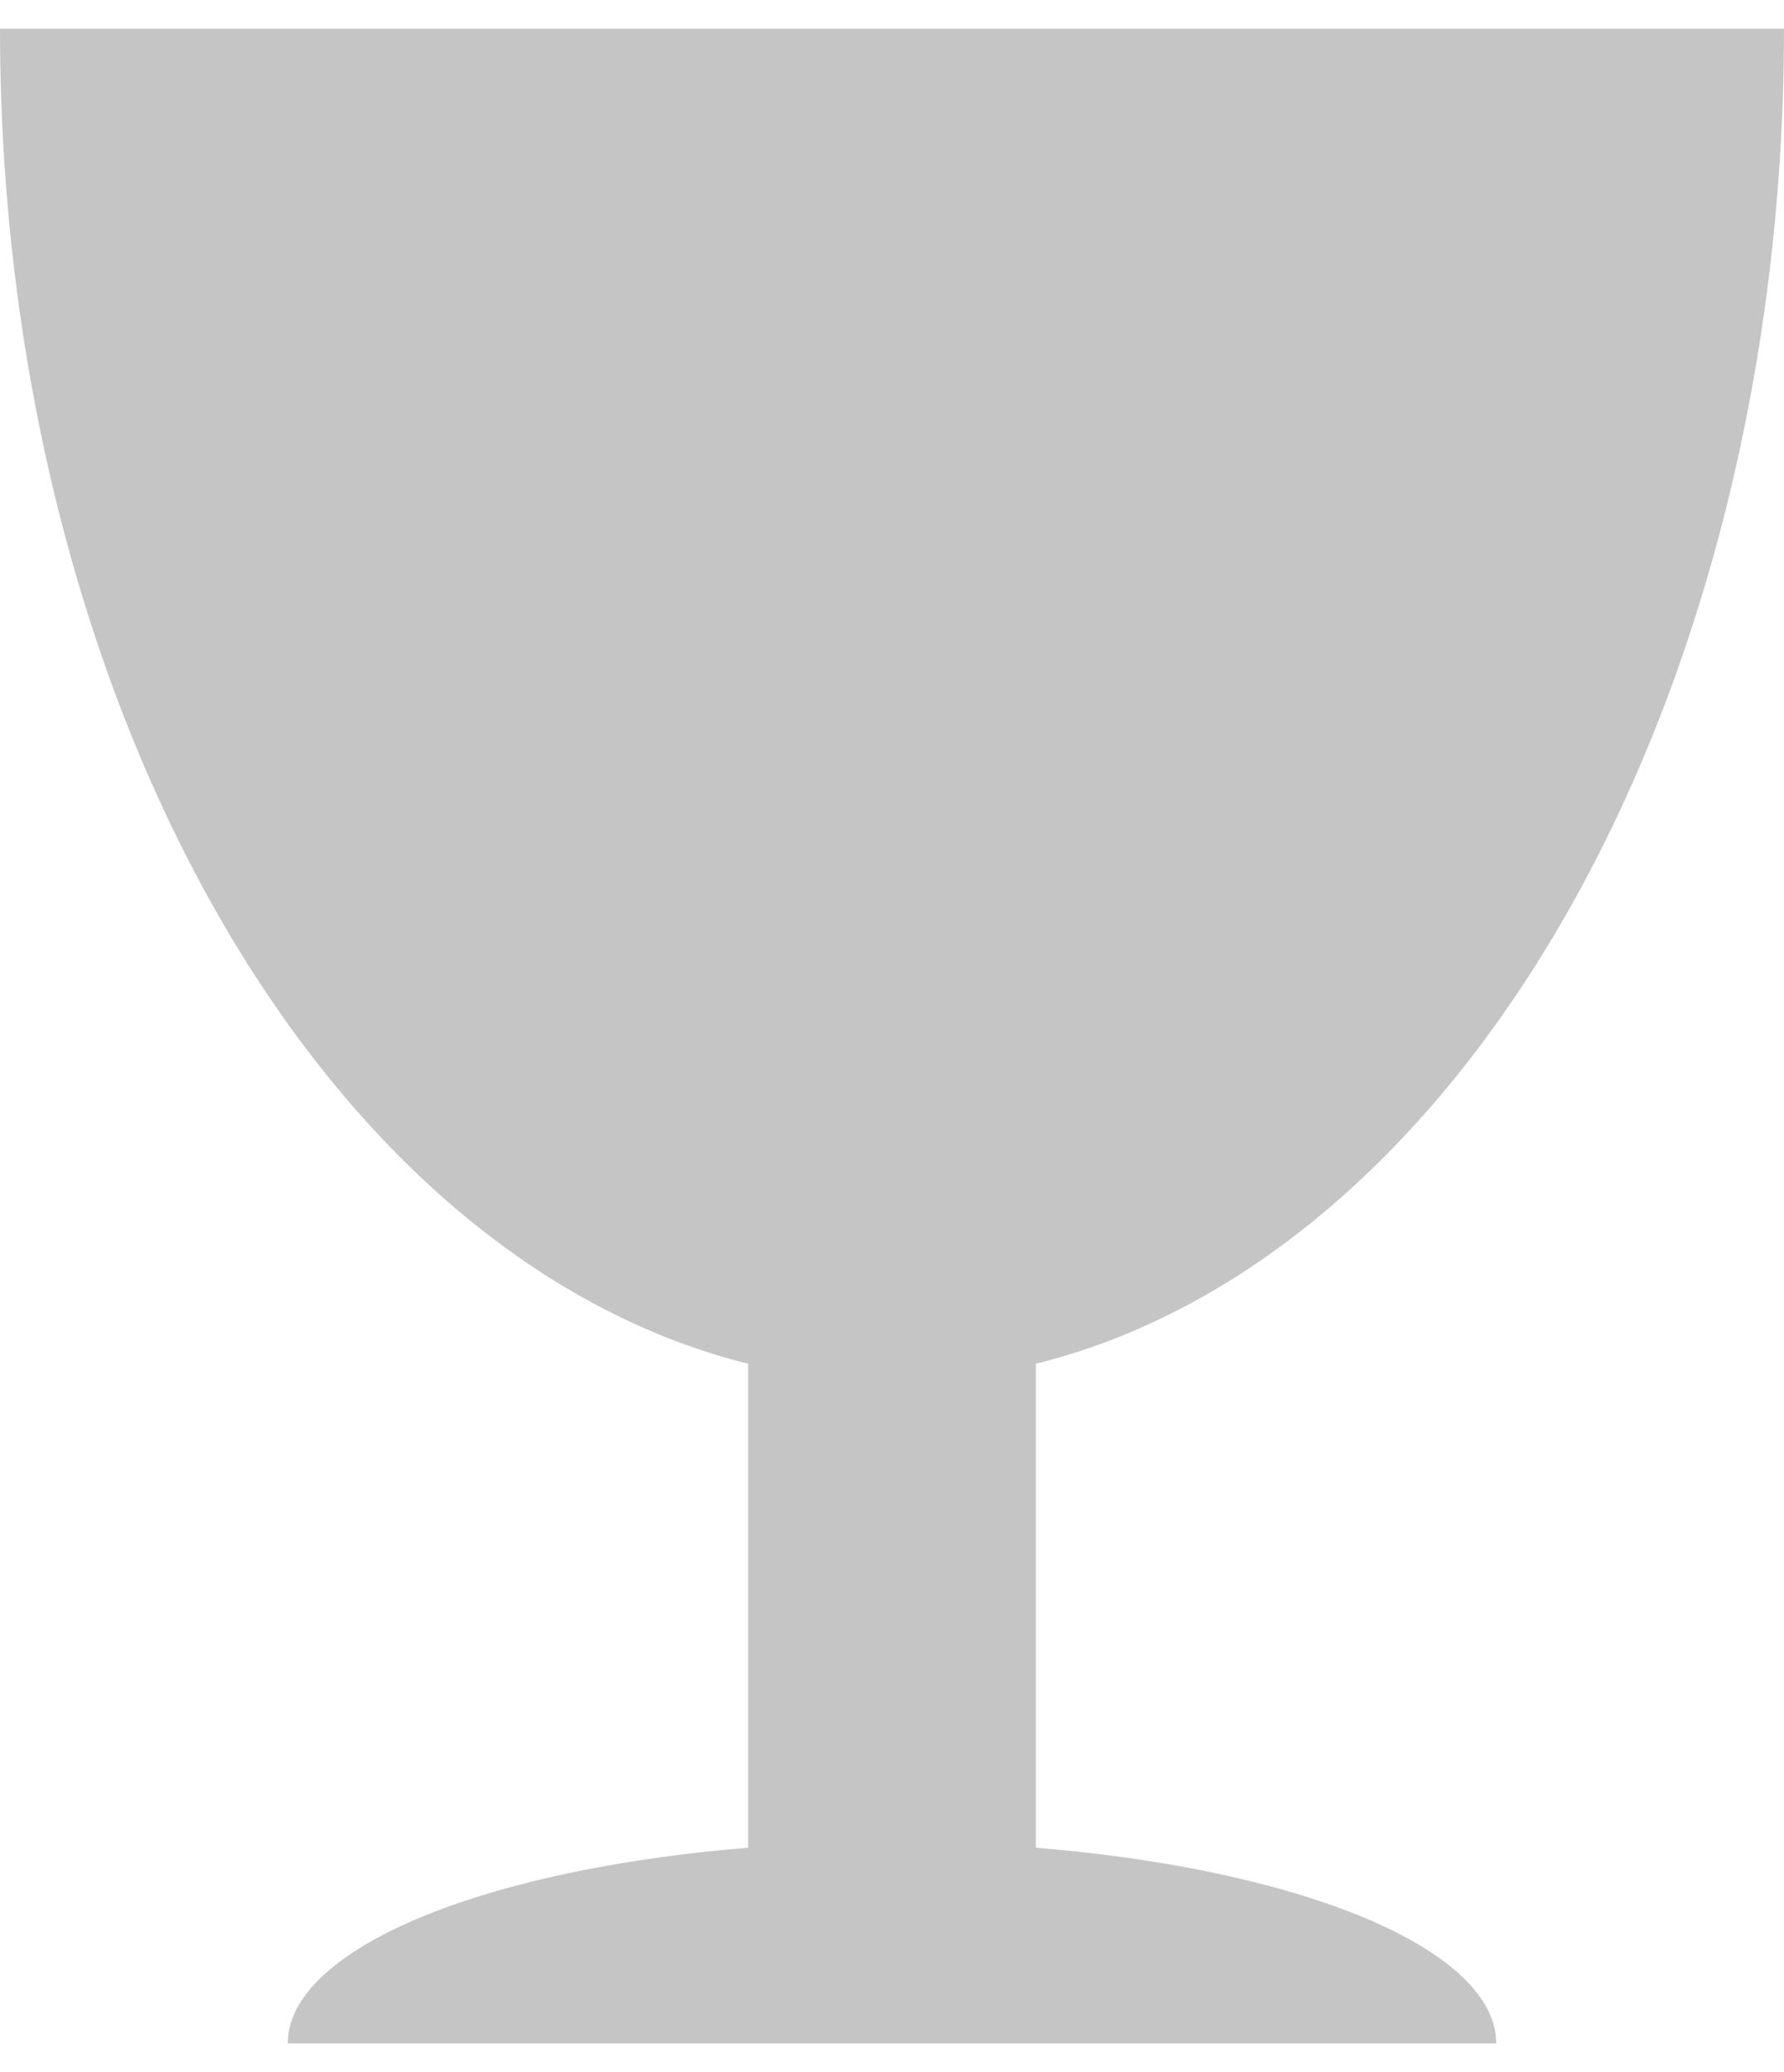 <svg width="31" height="36" viewBox="0 0 31 36" fill="none" xmlns="http://www.w3.org/2000/svg">
<path fill-rule="evenodd" clip-rule="evenodd" d="M31 0.5C31 6.733 29.367 12.71 26.46 17.117C24.149 20.62 21.184 22.904 18 23.692V32.101C18.517 32.143 19.024 32.198 19.518 32.266C20.792 32.442 21.95 32.7 22.925 33.025C23.9 33.35 24.673 33.736 25.201 34.161C25.728 34.585 26 35.04 26 35.5H15.5H5C5 35.04 5.272 34.585 5.799 34.161C6.327 33.736 7.1 33.35 8.075 33.025C9.05 32.7 10.208 32.442 11.482 32.266C11.976 32.198 12.483 32.143 13 32.101V23.692C9.816 22.904 6.851 20.62 4.54 17.117C1.633 12.71 0 6.733 0 0.5L15.5 0.5H31Z" fill="#C5C5C5"/>
</svg>
